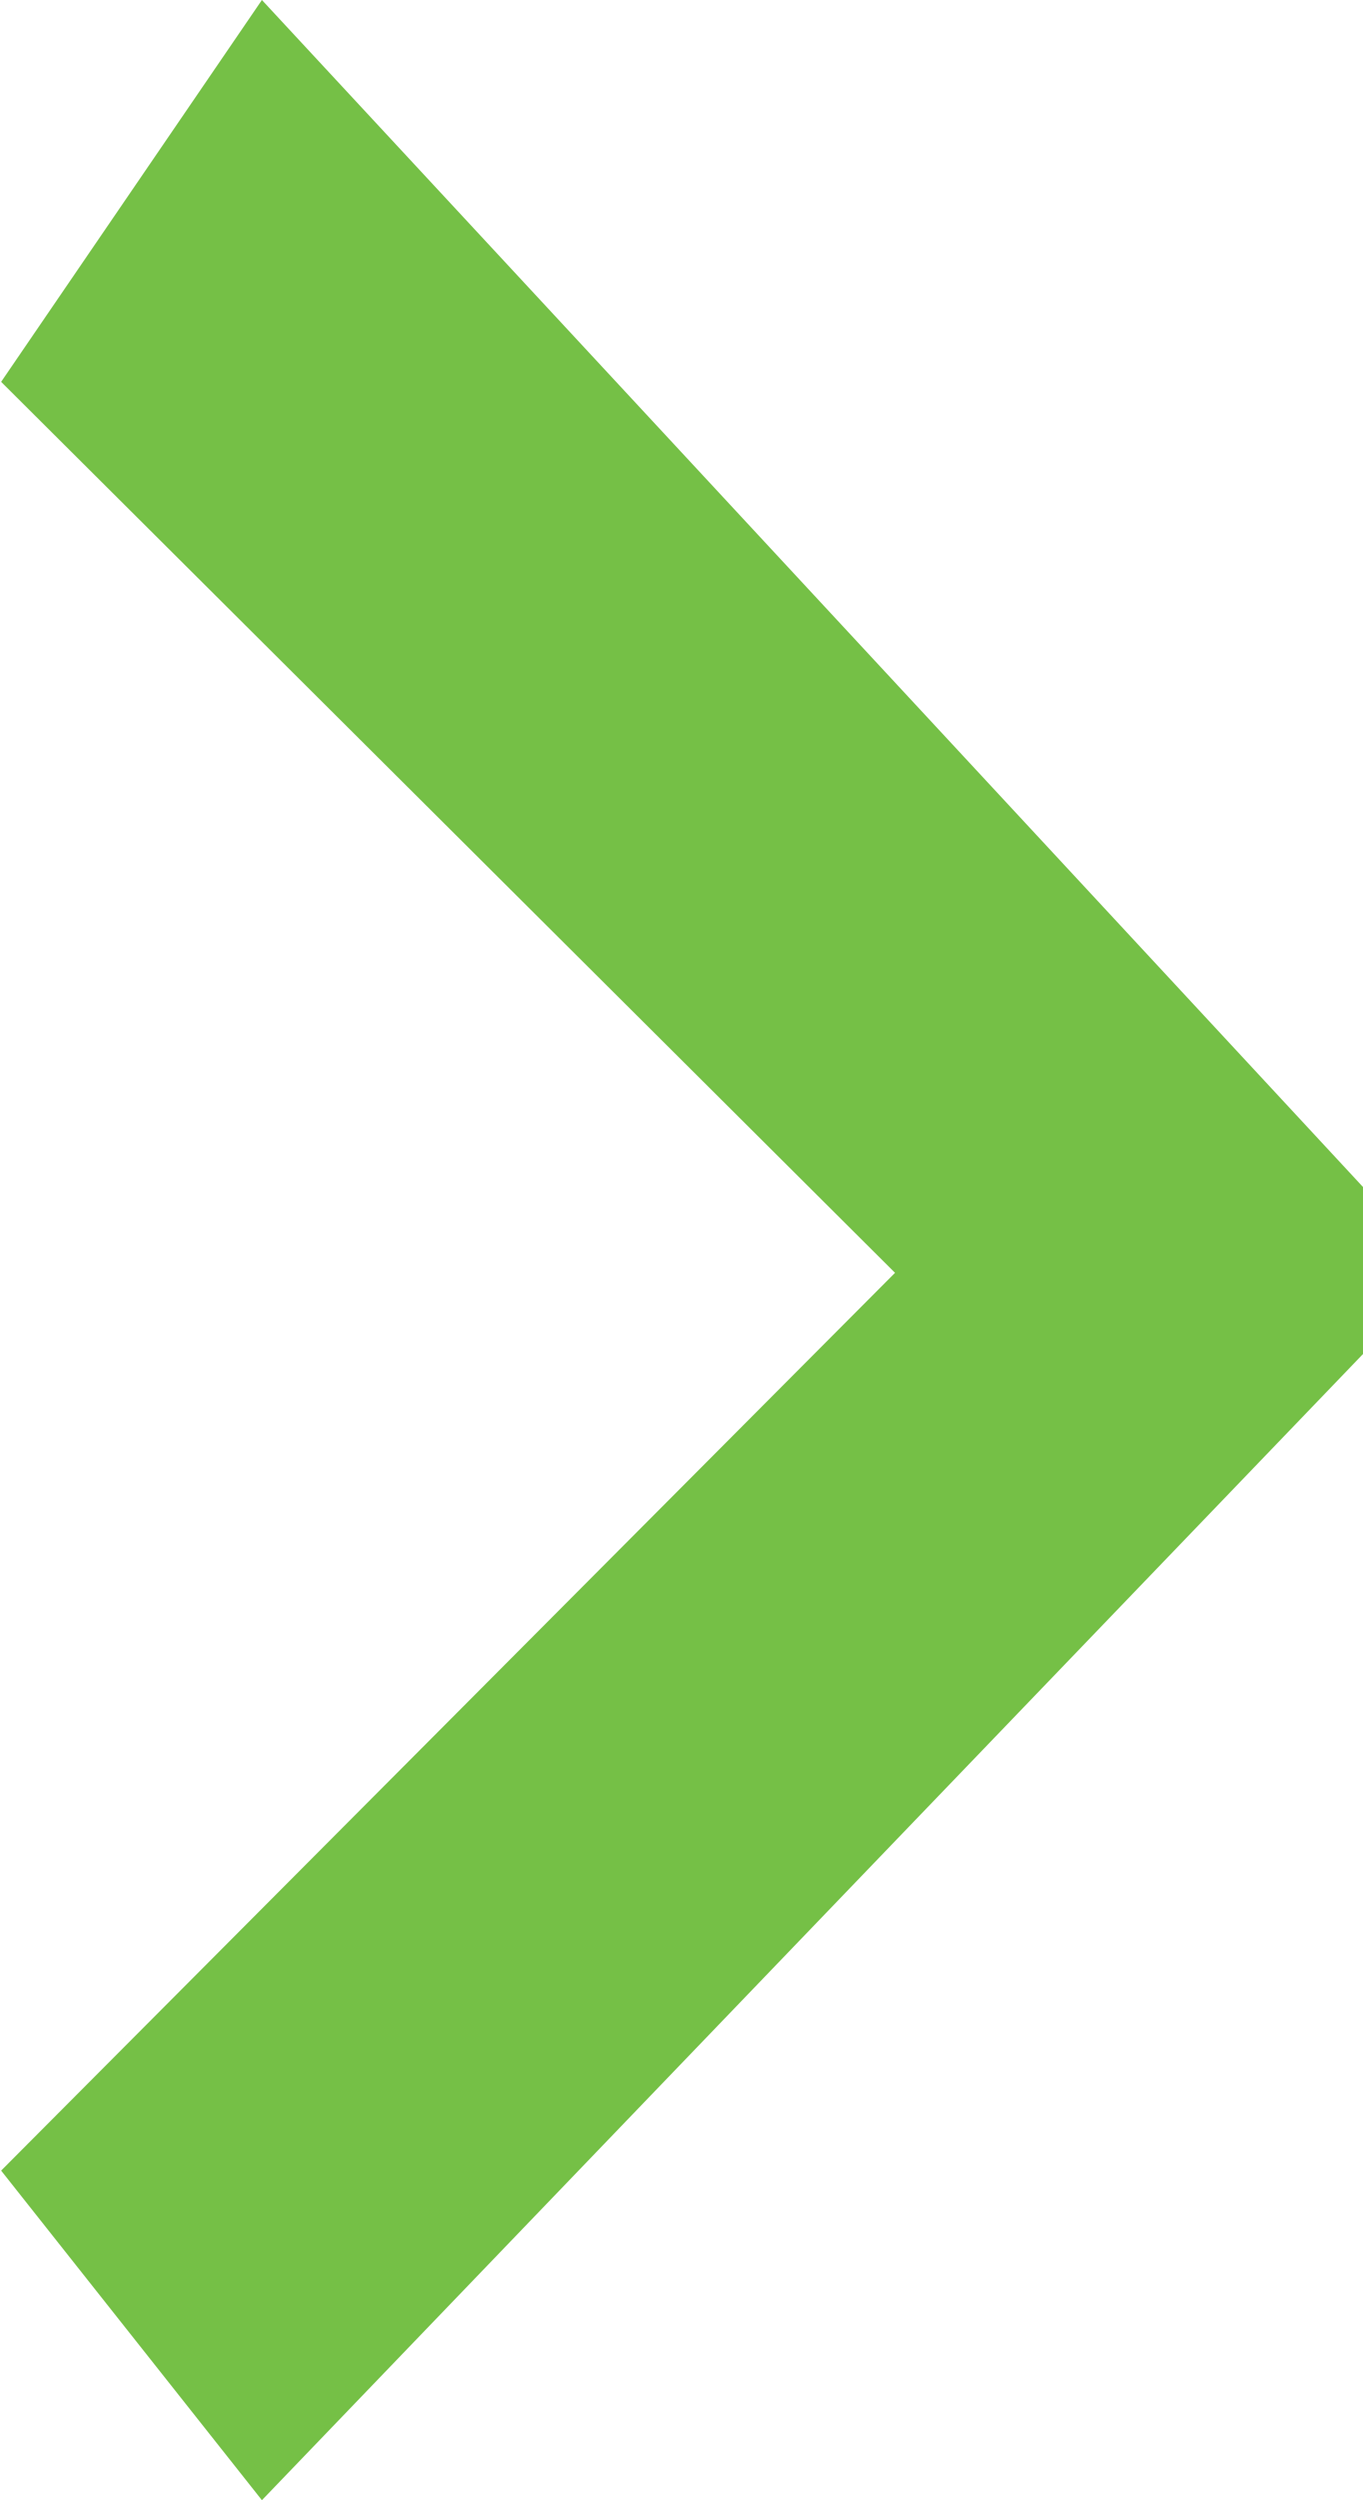 <svg xmlns="http://www.w3.org/2000/svg" width="6" height="11" viewBox="0 0 6 11">
  <defs>
    <style>
      .cls-1 {
        fill: #75c046;
        fill-rule: evenodd;
      }
    </style>
  </defs>
  <path class="cls-1" d="M423.007,6271.95v-0.72l-4.854-5.23-1.148,1.68,3.935,3.92-3.935,3.95,1.148,1.45Z" transform="translate(-417 -6266)"/>
</svg>
